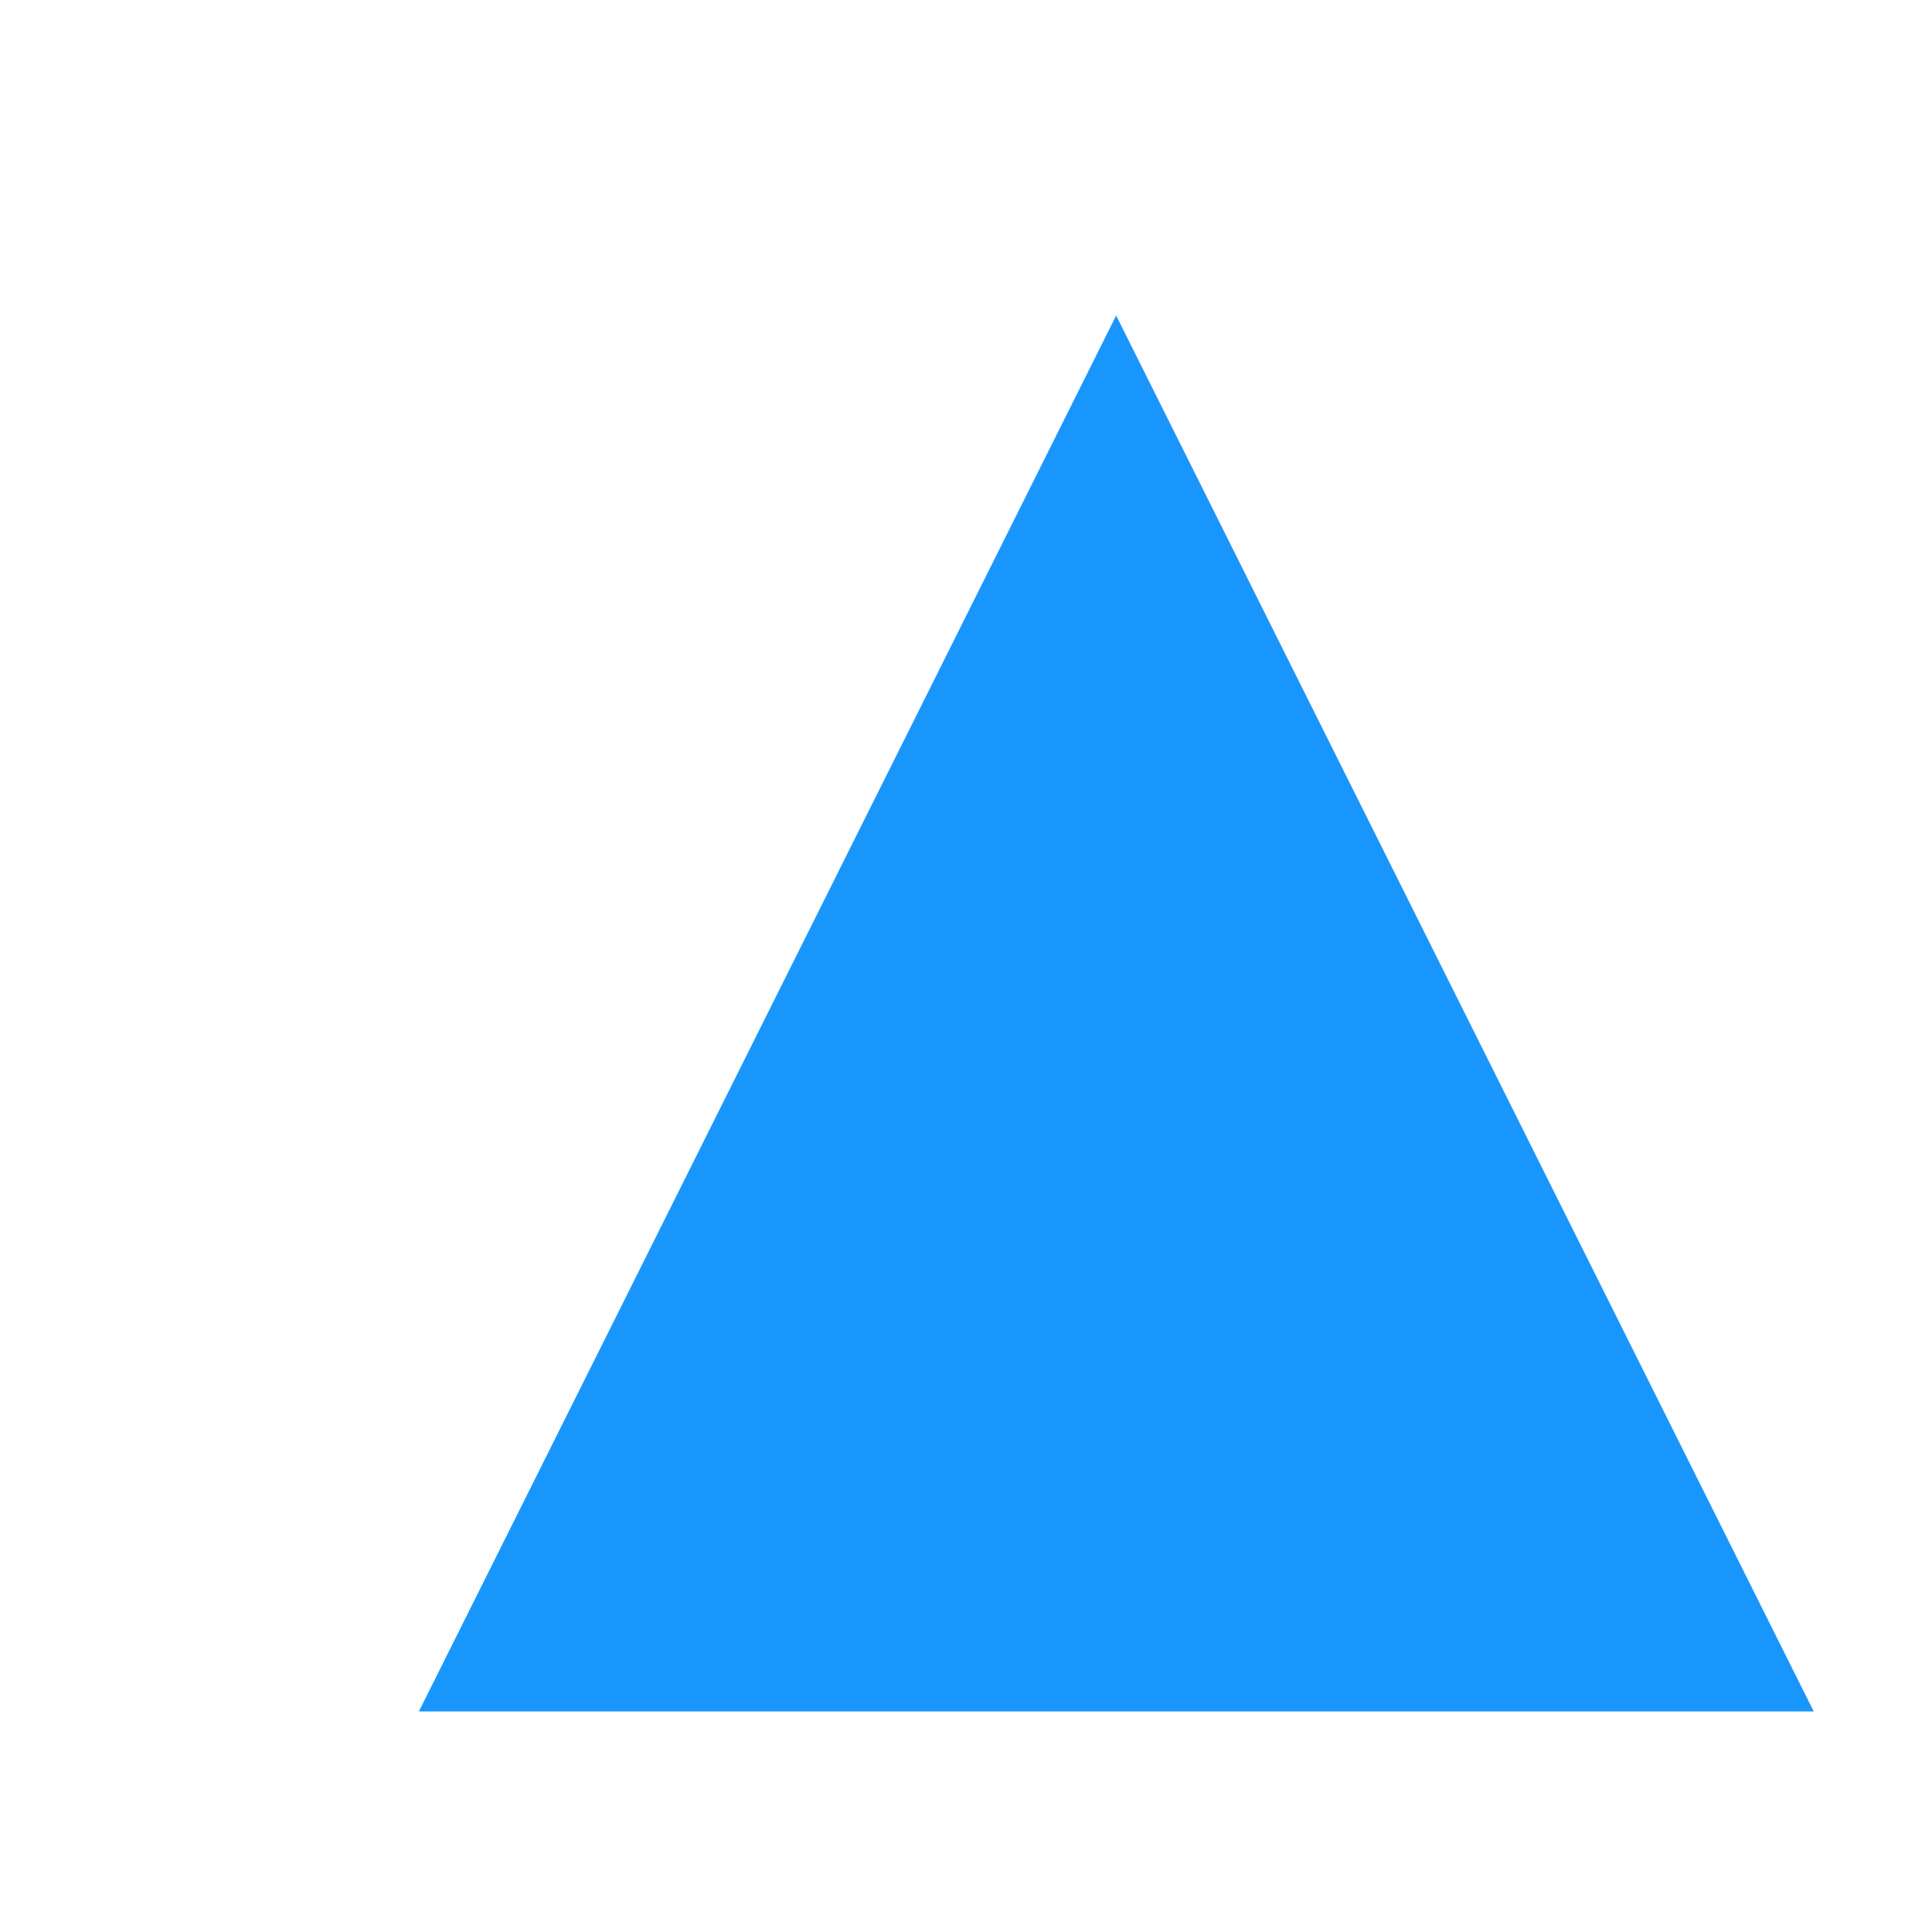 <svg xmlns="http://www.w3.org/2000/svg" xmlns:svg="http://www.w3.org/2000/svg" id="svg7595" width="18" height="18" version="1.1" viewBox="0 0 4.762 4.762"><defs id="defs7589"><clipPath id="clip444"><path id="path24586" d="m 1201.582,338.199 h 18 v 18 h -18 z m 0,0"/></clipPath></defs><g id="layer1" transform="translate(-46.756,-67.833)"><g style="font-style:normal;font-weight:400;font-size:10.583px;line-height:1.25;font-family:sans-serif;letter-spacing:0;word-spacing:0;fill:#1996fc;fill-opacity:1;stroke:none;stroke-width:.334" id="text32" aria-label="▶" transform="matrix(0,-0.813,0.77,0,-4.57,110.177)"><path style="fill:#1996fc;fill-opacity:1;stroke-width:.334" id="path4529" d="M 51.127,70.23 46.895,72.463 V 67.998 Z"/></g></g></svg>